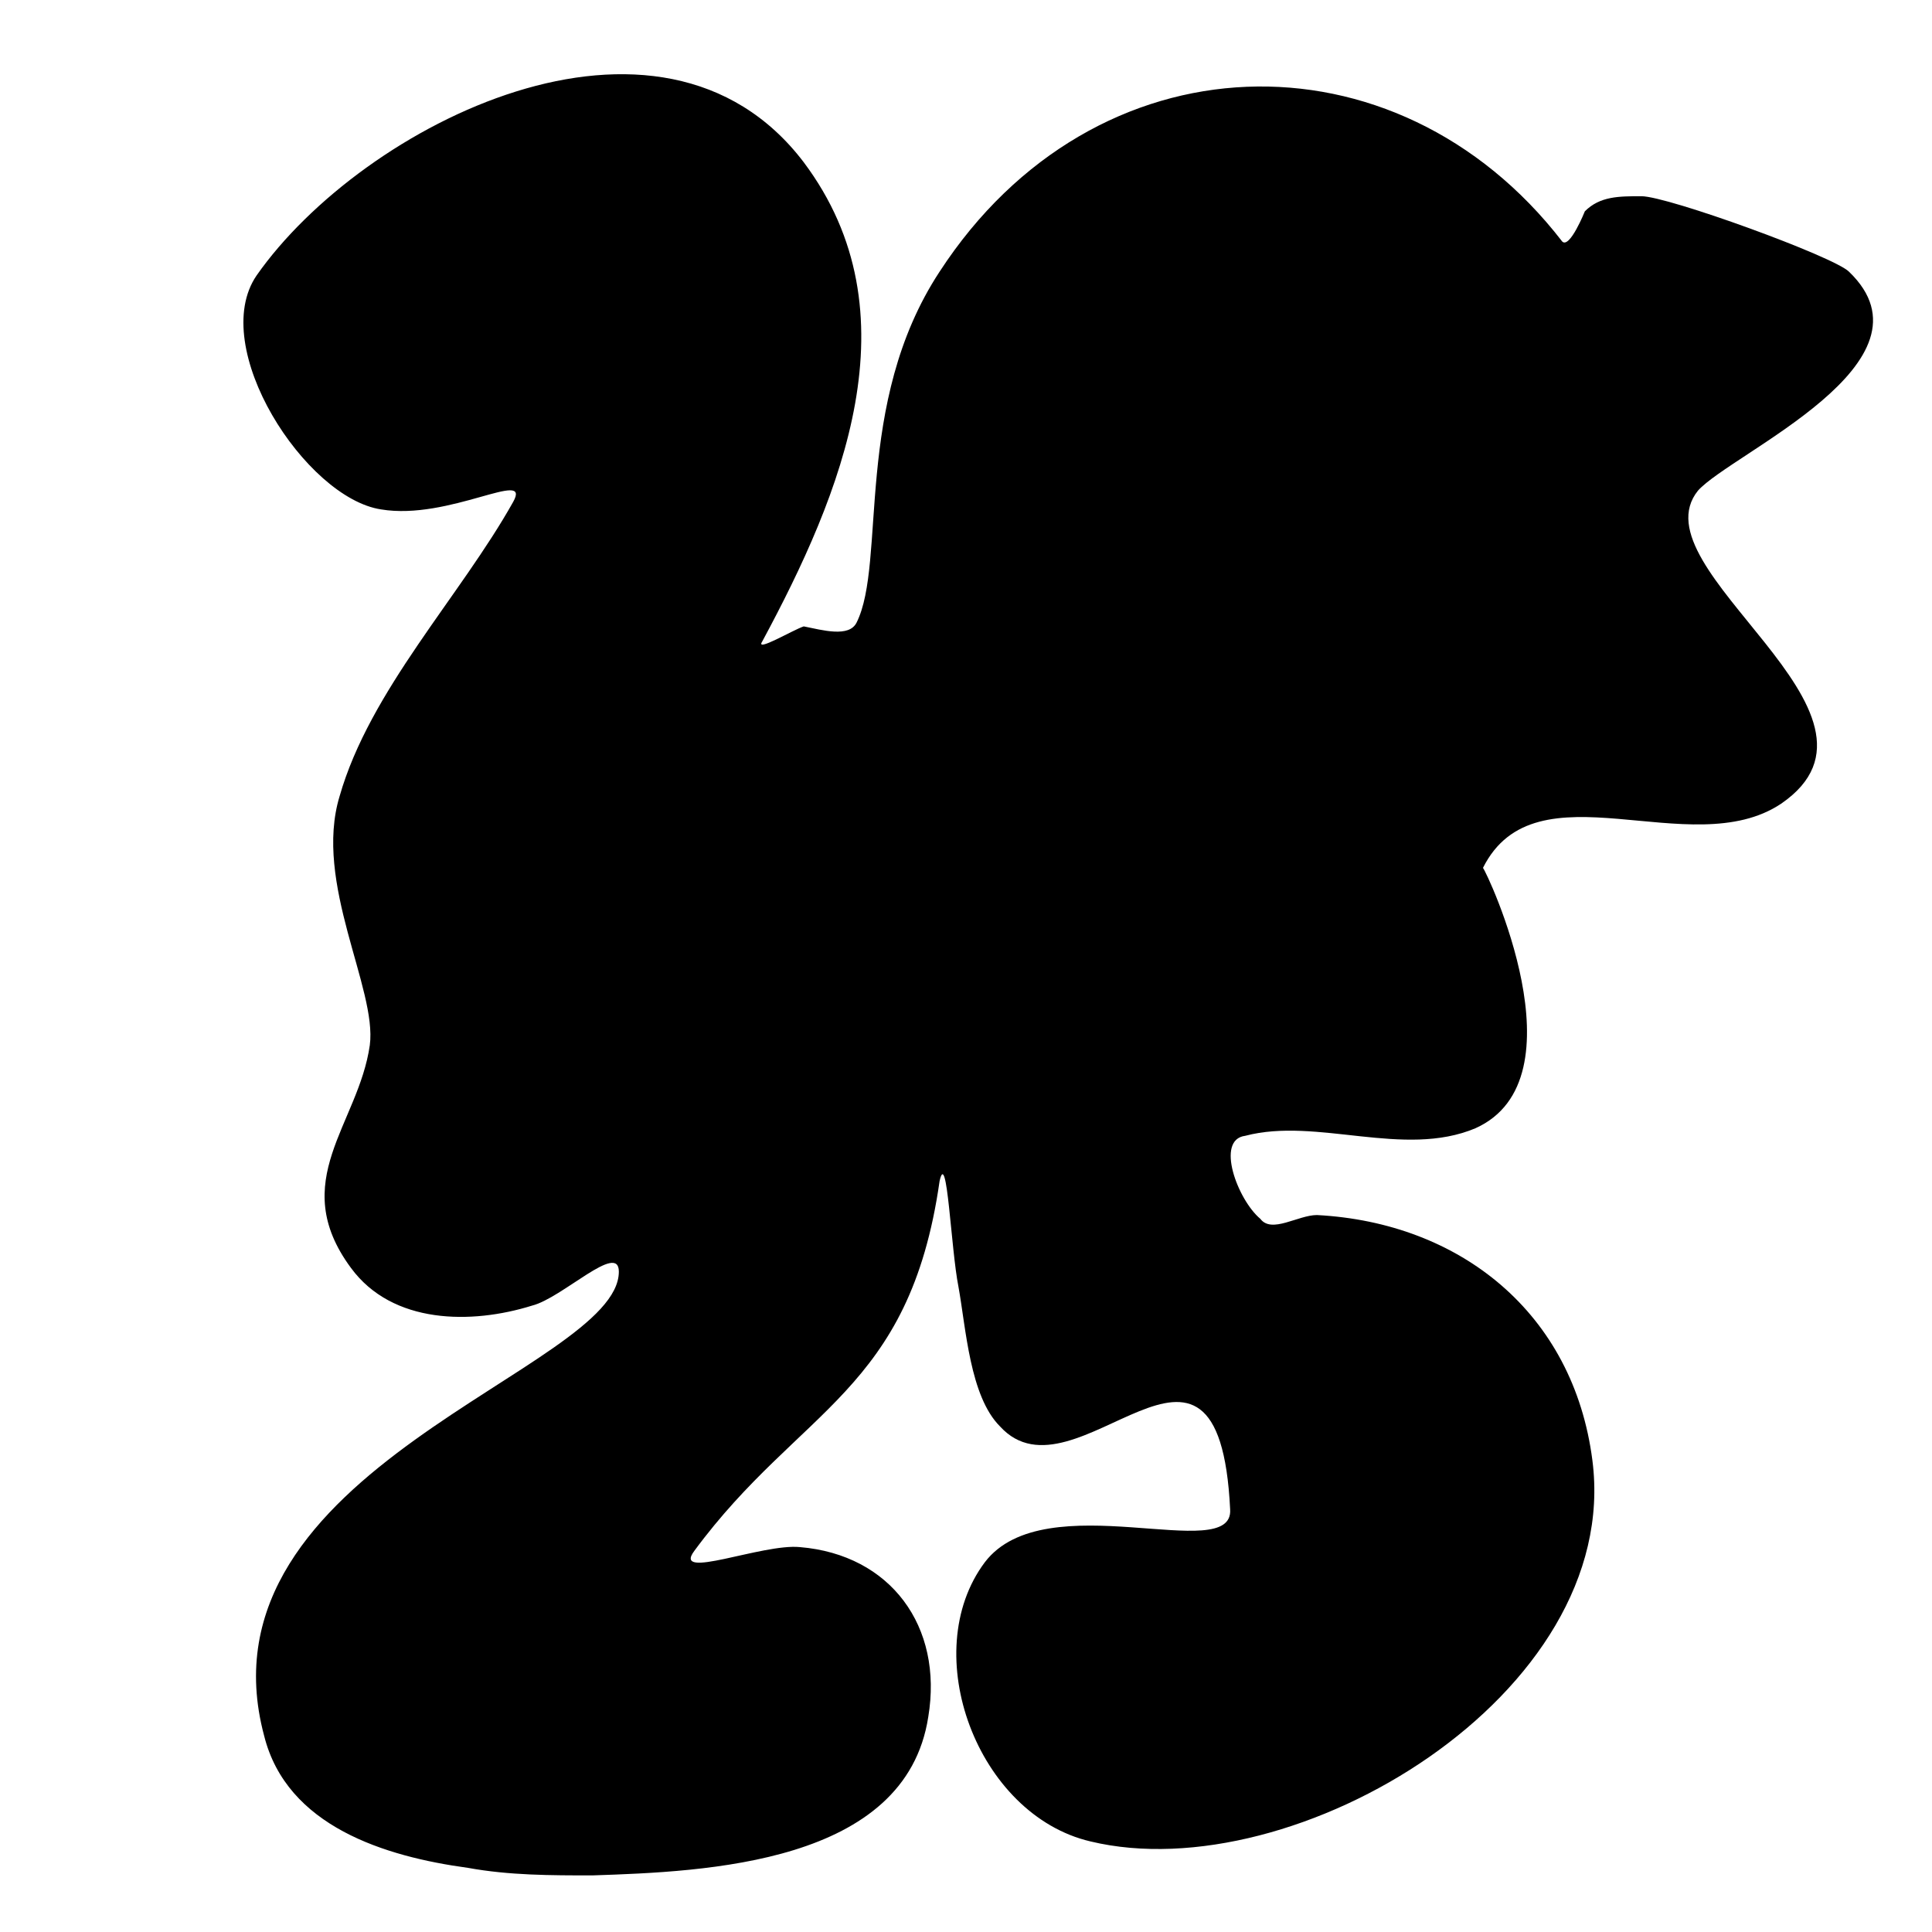 <?xml version="1.0" encoding="utf-8"?>
<svg version="1.1" xmlns="http://www.w3.org/2000/svg" xmlns:xlink="http://www.w3.org/1999/xlink"
   viewBox="0 0 512 512" xml:space="preserve">
<path d="M157,497c-11,0-22,0-33-2-22-3-48-11-54-35-19-71,94-97,94-123,0-8-15,7-23,9-16,5-37,5-48-10-17-23,2-38,5-59,2-15-15-43-8-66,8-28,32-53,46-78,5-9-17,5-35,2-20-3-46-43-33-62,28-40,107-80,145-30,30,40,10,88-11,127-2,3,8-3,11-4,5,1,12,3,14-1,8-16-1-58,22-93,41-63,121-65,165-8,2,2,6-8,6-8,4-4,9-4,15-4,7,0,51,16,55,20,25,24-31,48-40,58-17,21,57,59,22,83-24,16-65-11-79,17,1,1,27,56-2,69-19,8-42-3-61,2-8,1-2,17,4,22,3,4,10-1,15-1,38,2,68,26,73,65,8,62-79,114-133,101-30-7-46-50-28-74,16-21,66,1,65-14-3-62-41,0-61-22-8-8-9-26-11-37-2-10-3-37-5-28-8,56-37,60-65,98-6,8,18-2,28-1,24,2,38,21,34,45-6,39-59,41-89,42z" fill="currentColor"/>
</svg>